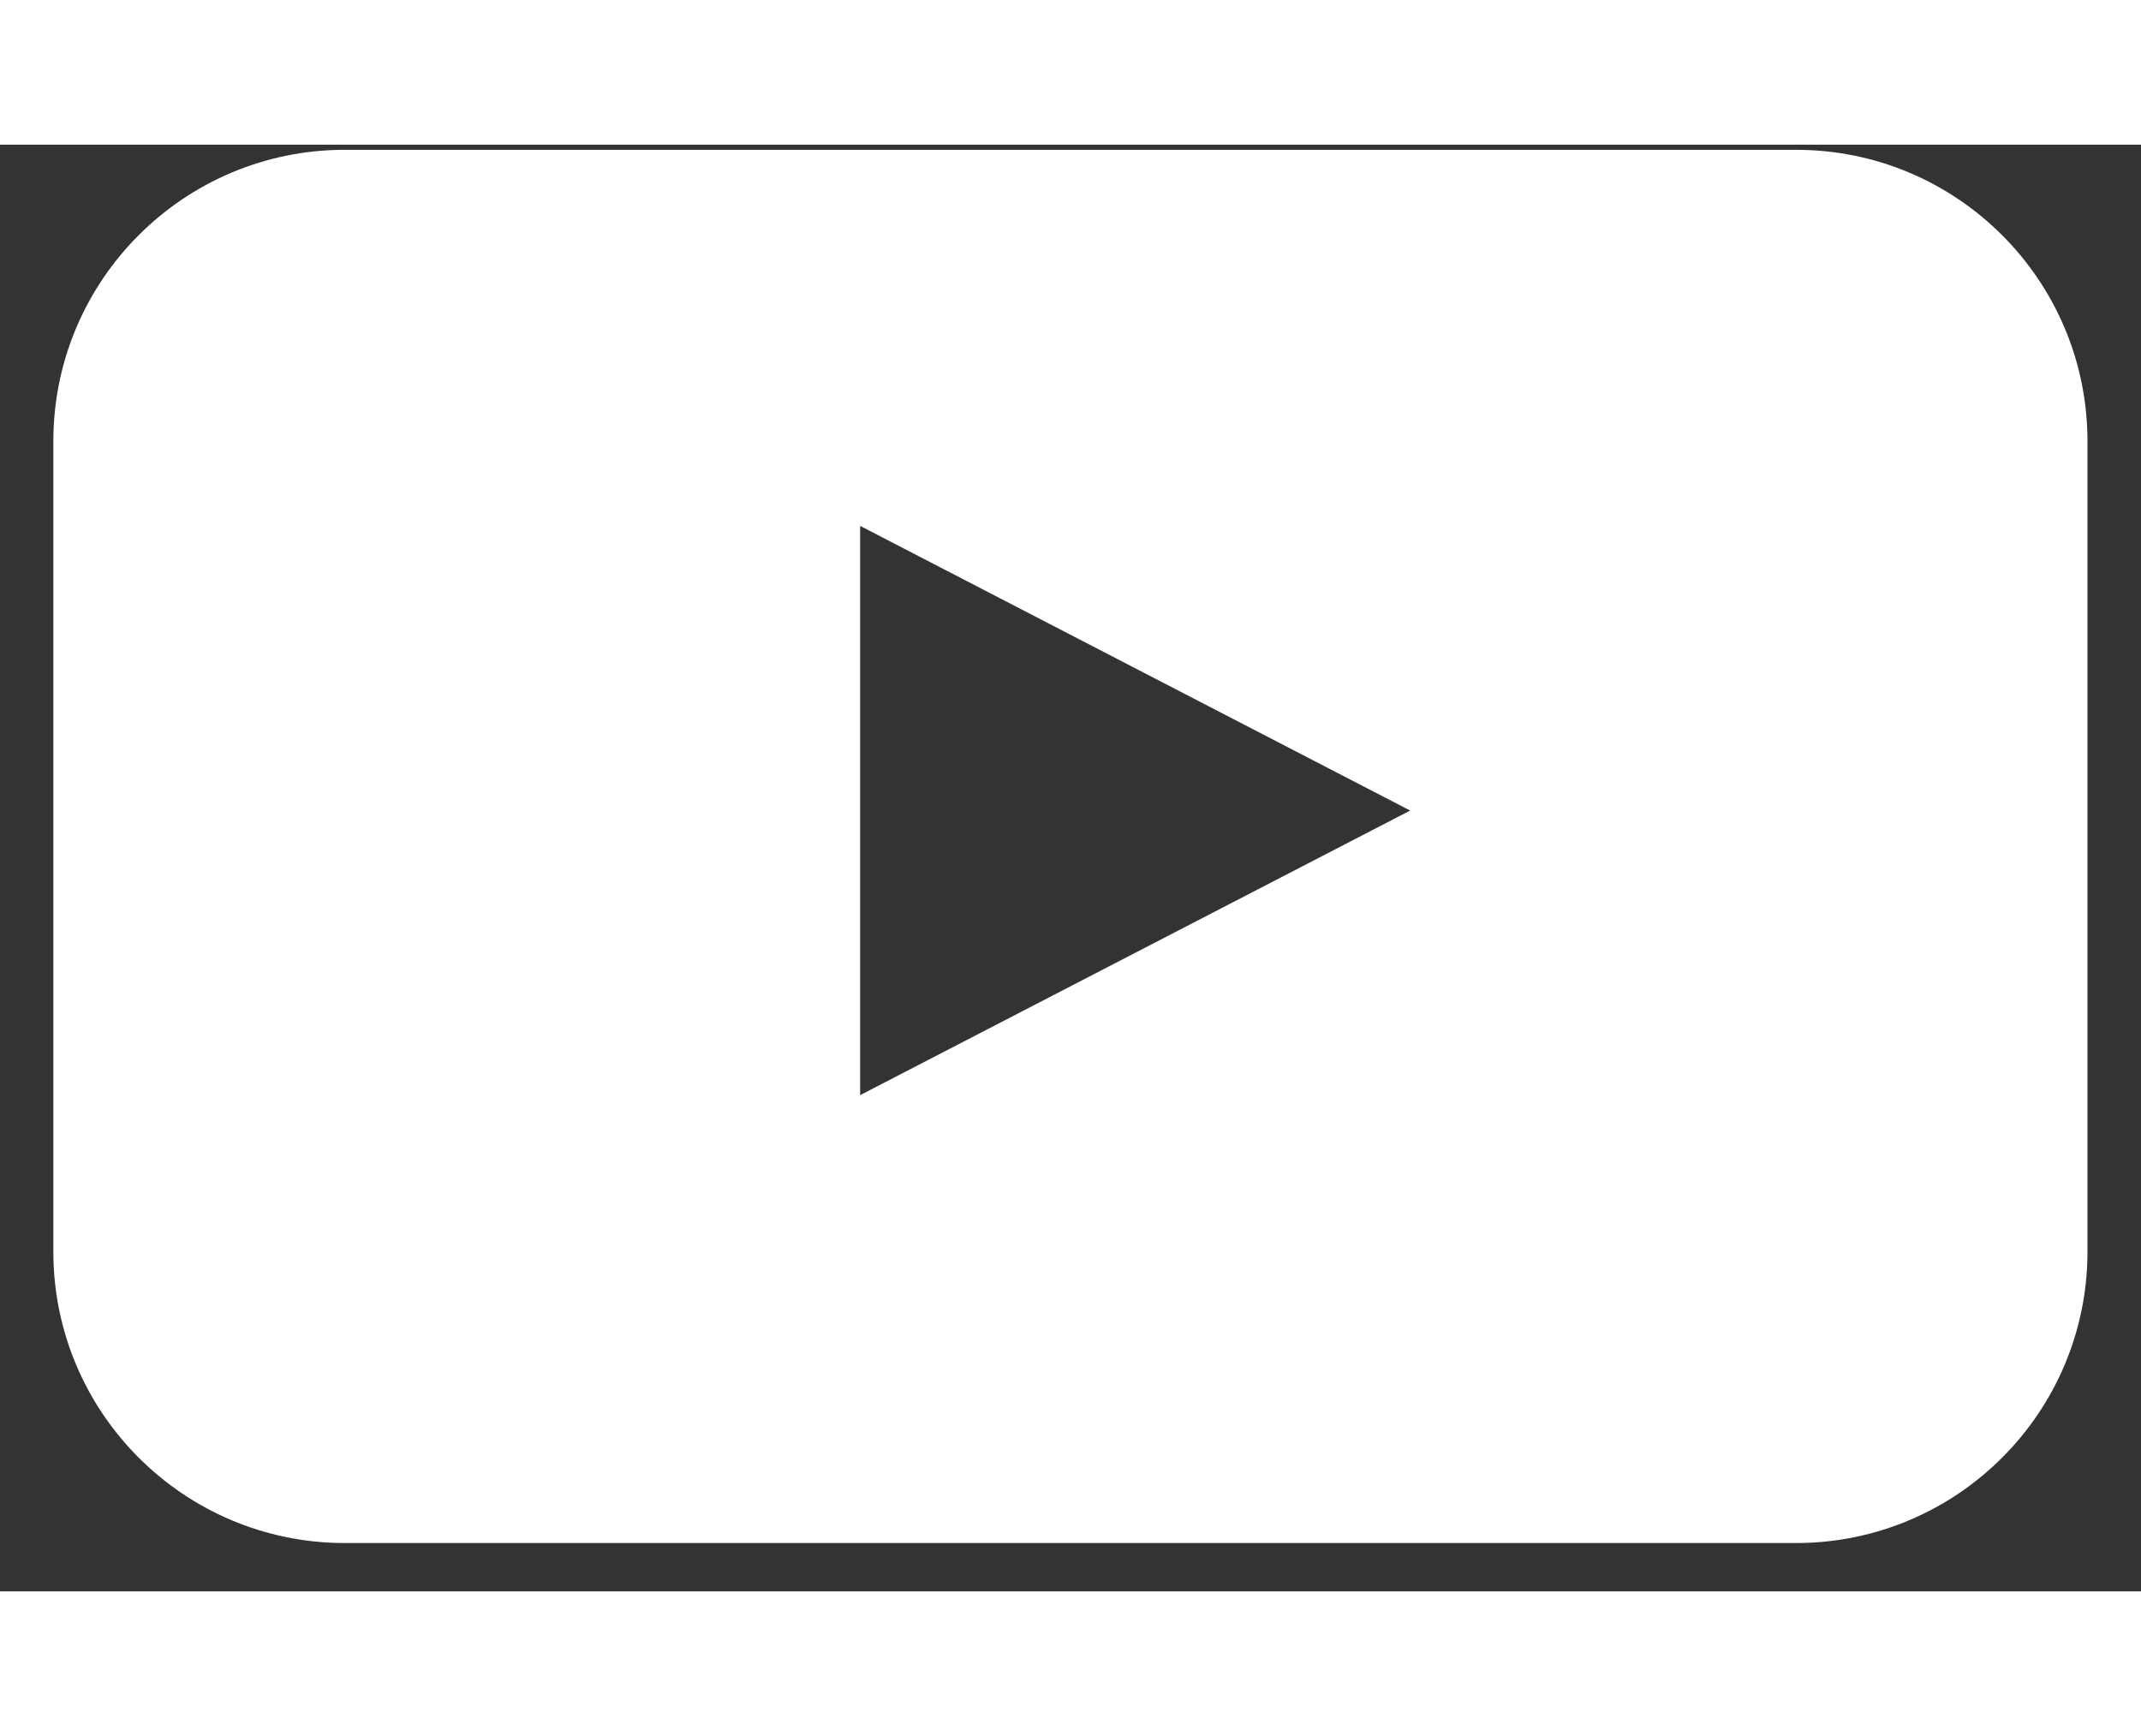 <svg width="37" height="30" viewBox="0 0 37 25" fill="none" xmlns="http://www.w3.org/2000/svg">
<rect x="0" y="0" width="37" height="25" fill="#333333" stroke="none"/>
<path d="M36.075 19.143C36.068 21.912 33.823 24.157 31.053 24.165H5.944C3.174 24.157 0.929 21.912 0.922 19.143V5.111C0.929 2.342 3.174 0.096 5.944 0.089H31.053C33.823 0.096 36.068 2.342 36.075 5.111V19.143ZM14.865 16.425L24.37 11.507L14.865 6.588V16.425Z" fill="white"/>
</svg>
